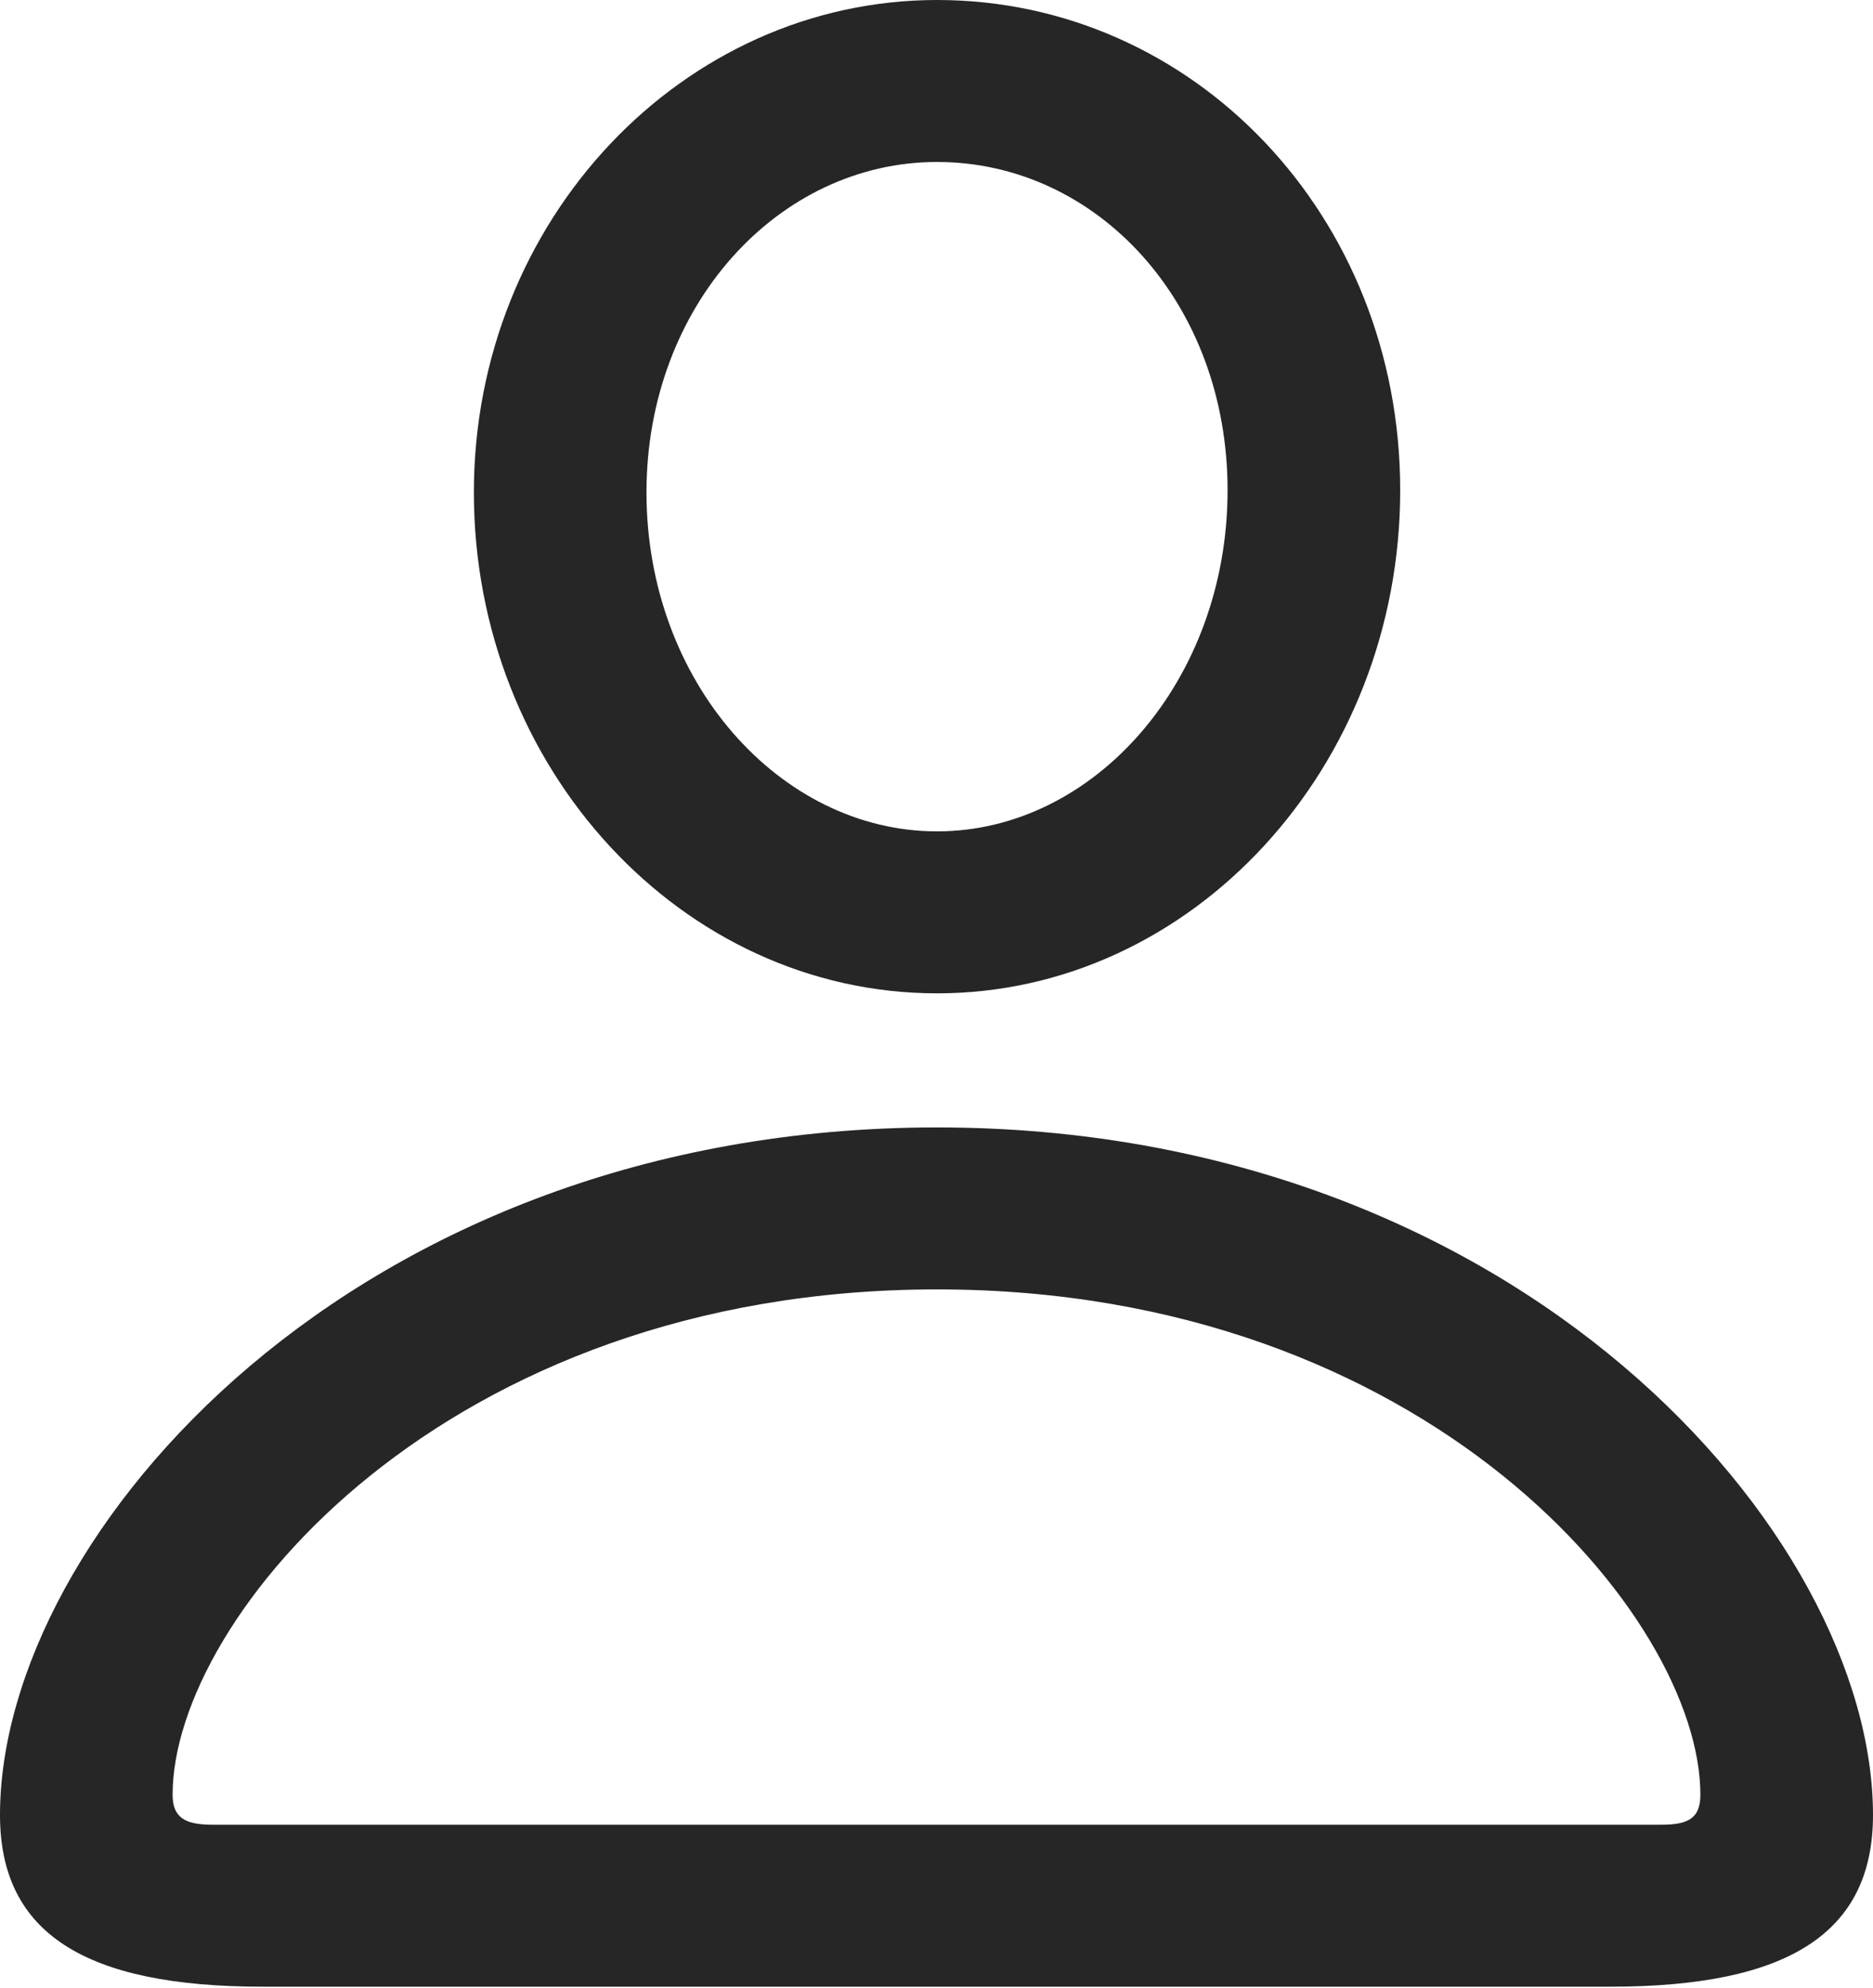 <?xml version="1.0" encoding="UTF-8"?>
<!--Generator: Apple Native CoreSVG 232.5-->
<!DOCTYPE svg
PUBLIC "-//W3C//DTD SVG 1.1//EN"
       "http://www.w3.org/Graphics/SVG/1.1/DTD/svg11.dtd">
<svg version="1.1" xmlns="http://www.w3.org/2000/svg" xmlns:xlink="http://www.w3.org/1999/xlink" width="85.303" height="90.478">
 <g>
  <rect height="90.478" opacity="0" width="85.303" x="0" y="0"/>
  <path d="M11.963 90.43L73.34 90.43C81.445 90.43 85.303 87.988 85.303 82.617C85.303 69.824 69.141 51.318 42.676 51.318C16.162 51.318 0 69.824 0 82.617C0 87.988 3.857 90.43 11.963 90.43ZM9.668 83.057C8.398 83.057 7.861 82.715 7.861 81.689C7.861 73.633 20.264 58.691 42.676 58.691C65.039 58.691 77.441 73.633 77.441 81.689C77.441 82.715 76.953 83.057 75.684 83.057ZM42.676 45.215C54.297 45.215 63.77 34.912 63.77 22.314C63.77 9.814 54.346 0 42.676 0C31.104 0 21.582 10.01 21.582 22.412C21.582 34.961 31.055 45.215 42.676 45.215ZM42.676 37.842C35.547 37.842 29.443 31.055 29.443 22.412C29.443 13.916 35.449 7.373 42.676 7.373C49.951 7.373 55.908 13.77 55.908 22.314C55.908 30.957 49.853 37.842 42.676 37.842Z" fill="#000000" fill-opacity="0.85"/>
 </g>
</svg>
